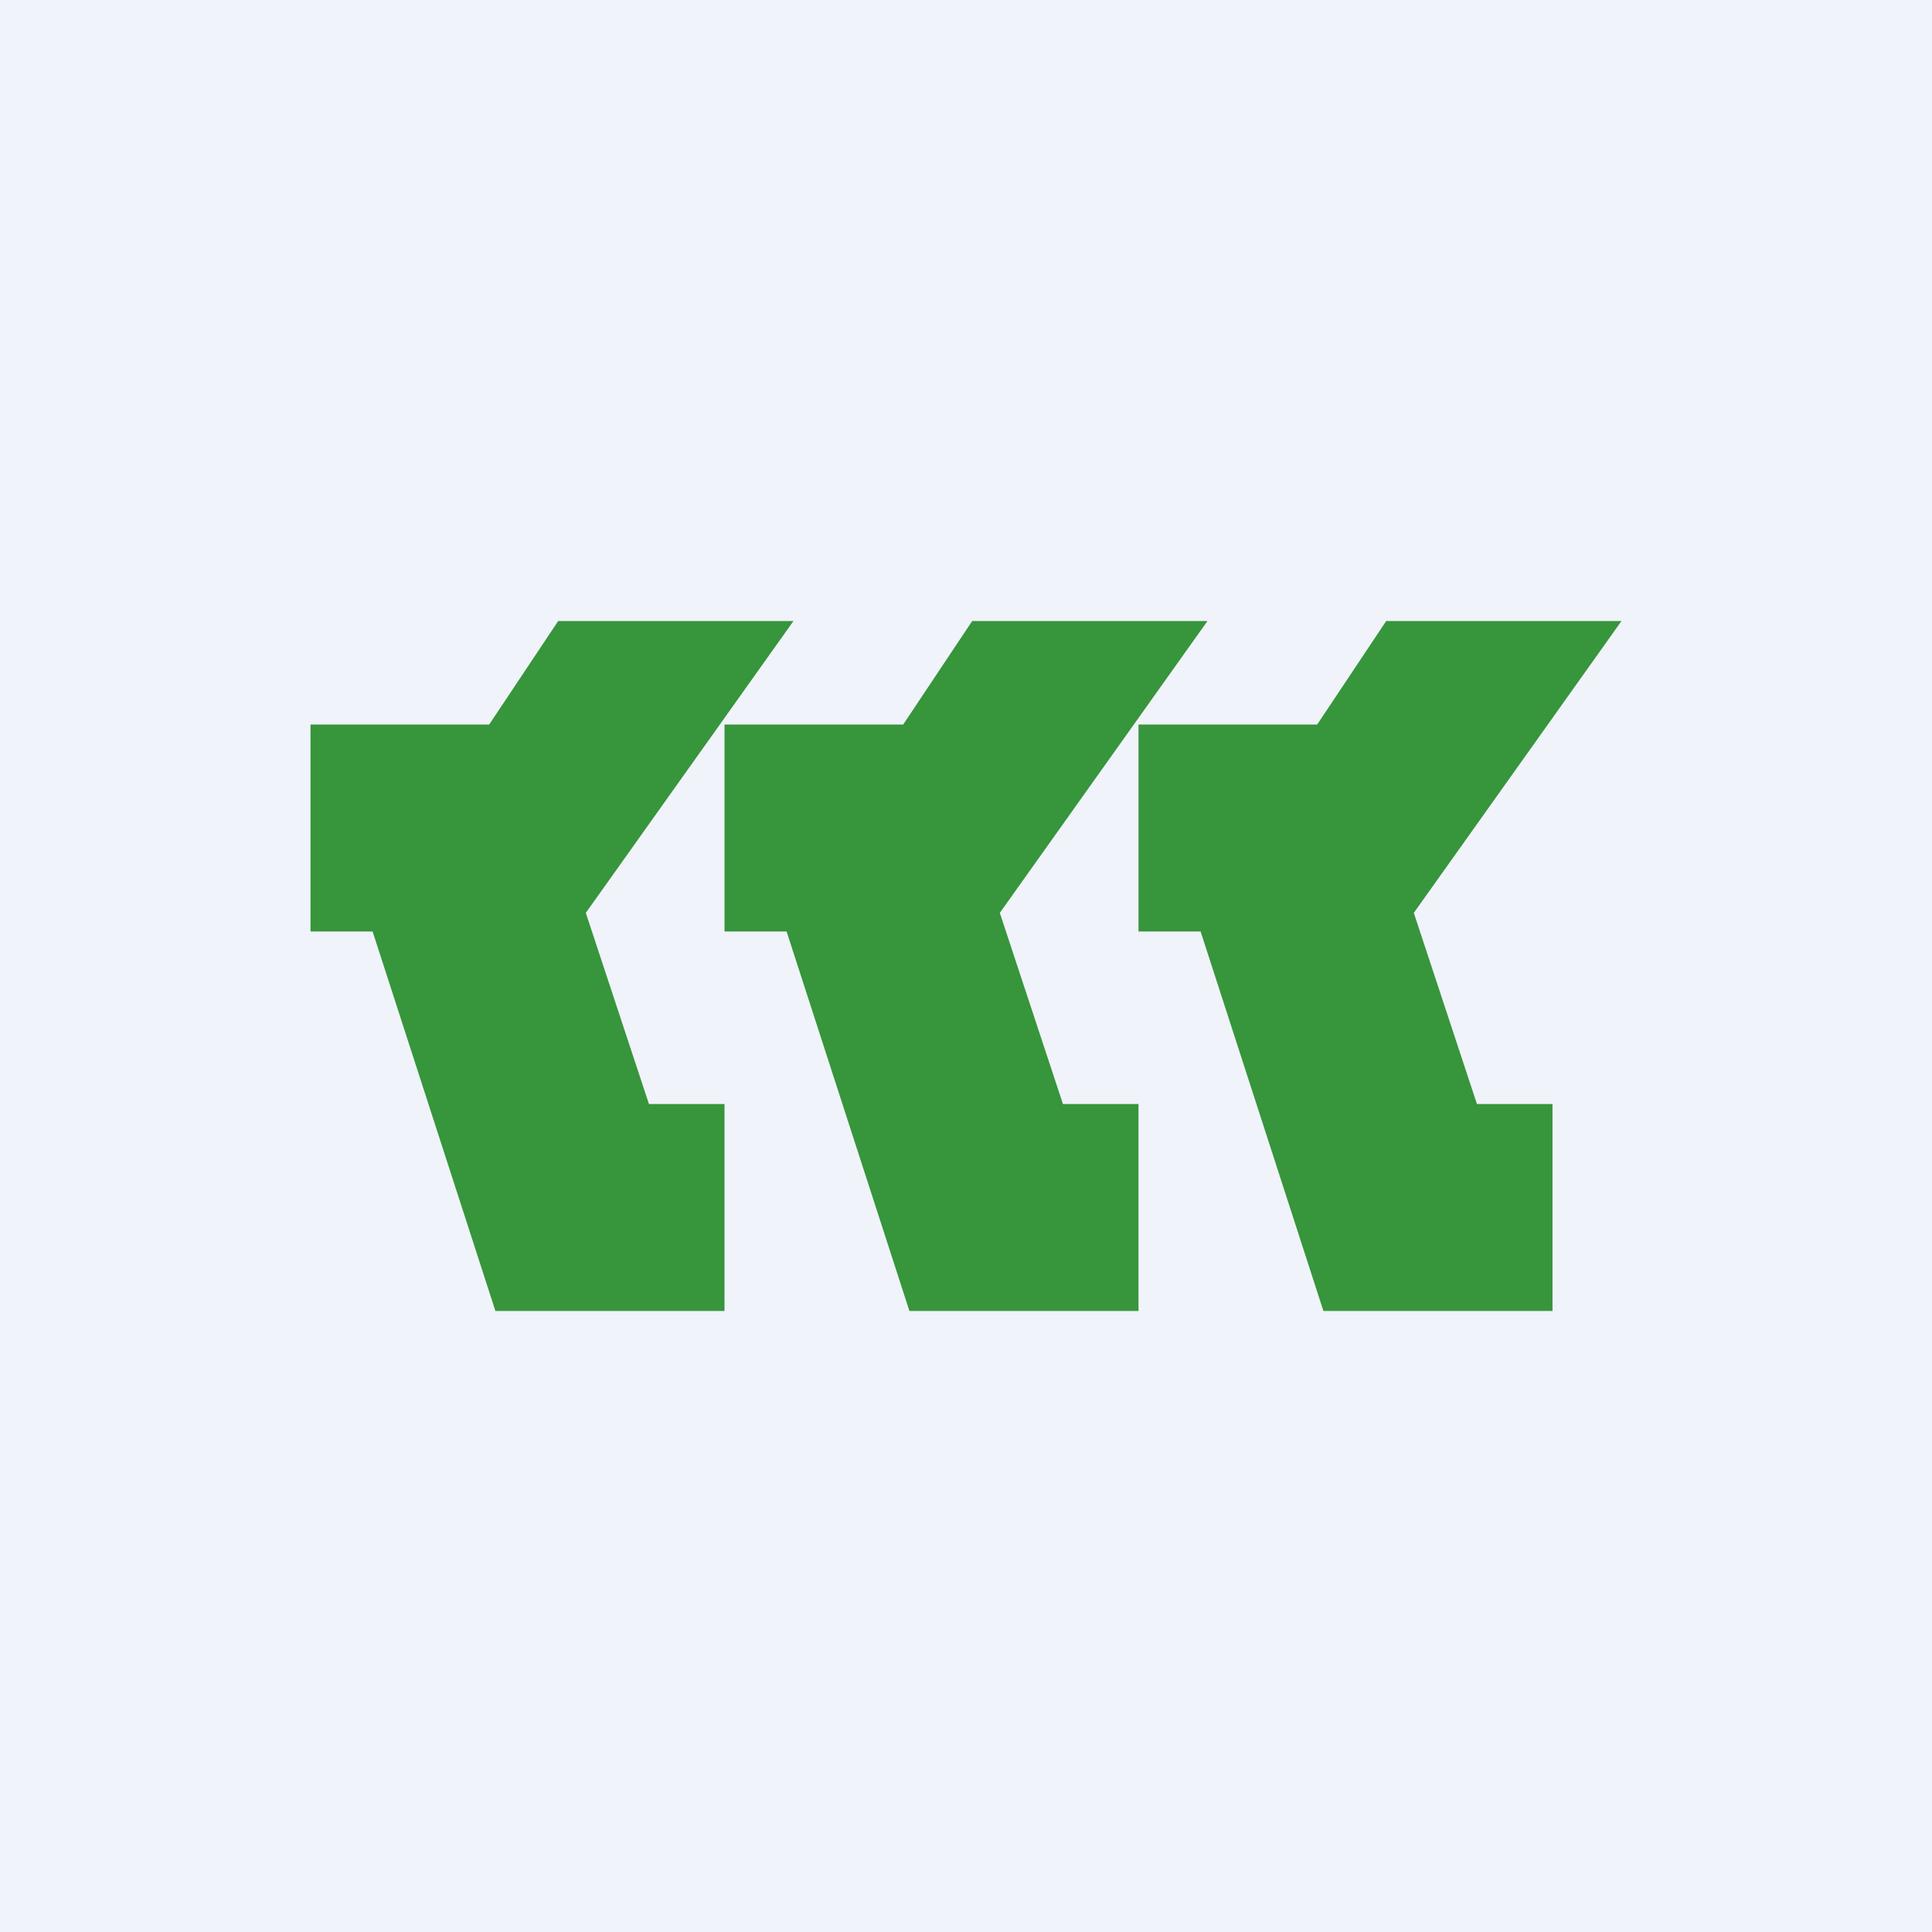 <svg xmlns="http://www.w3.org/2000/svg" width="56" height="56"><path fill="#F0F3FA" d="M0 0h56v56H0z"/><path fill="#37953C" d="M47 18h-6.82l-2 3H33v6h1.8l3.56 11H45v-6h-2.19l-1.83-5.54z"/><path fill="#37953C" d="M35 18h-6.82l-2 3H21v6h1.8l3.56 11H33v-6h-2.19l-1.83-5.54z"/><path fill="#37953C" d="M23 18h-6.82l-2 3H9v6h1.8l3.56 11H21v-6h-2.19l-1.83-5.54z"/></svg>